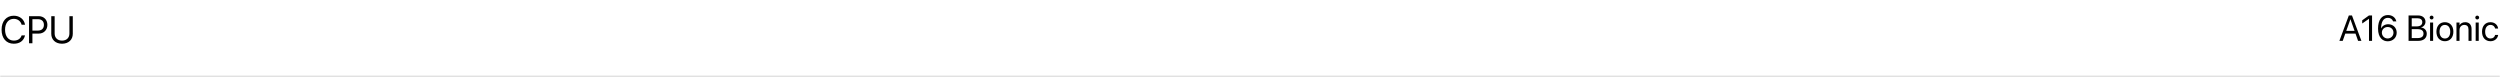 <svg width="1040" height="32" viewBox="0 0 1040 32" fill="none" xmlns="http://www.w3.org/2000/svg">
<mask id="path-1-inside-1_160_749" fill="white">
<path d="M0 0H1040V32H0V0Z"/>
</mask>
<path d="M1040 31.5H0V32.5H1040V31.5Z" fill="#CDCDCD" mask="url(#path-1-inside-1_160_749)"/>
<path d="M5.734 18.188C2.625 18.188 0.656 15.93 0.656 12.359C0.656 8.82 2.648 6.539 5.734 6.539C8.188 6.539 10.055 8.031 10.414 10.281H8.992C8.633 8.805 7.344 7.836 5.734 7.836C3.531 7.836 2.102 9.617 2.102 12.359C2.102 15.125 3.516 16.891 5.742 16.891C7.398 16.891 8.586 16.094 8.992 14.719H10.414C9.898 16.945 8.227 18.188 5.734 18.188ZM12.078 6.727H16.102C18.219 6.727 19.711 8.211 19.711 10.344C19.711 12.484 18.203 13.977 16.086 13.977H13.484V18H12.078V6.727ZM13.484 7.977V12.727H15.734C17.344 12.727 18.266 11.844 18.266 10.344C18.266 8.852 17.352 7.977 15.734 7.977H13.484ZM22.734 6.727V13.953C22.734 15.656 23.852 16.891 25.805 16.891C27.758 16.891 28.875 15.656 28.875 13.953V6.727H30.281V14.047C30.281 16.453 28.602 18.188 25.805 18.188C23.008 18.188 21.328 16.453 21.328 14.047V6.727H22.734Z" fill="black"/>
<path d="M973.183 17L977.116 6.431H978.42L982.346 17H980.961L979.892 13.975H975.637L974.567 17H973.183ZM977.753 8.013L976.04 12.854H979.497L977.783 8.013H977.753ZM985.502 17V7.83H985.473L982.675 9.778V8.453L985.488 6.431H986.777V17H985.502ZM993.281 17.176C991.333 17.176 989.267 15.828 989.267 11.91V11.895C989.267 8.335 990.783 6.255 993.369 6.255C995.163 6.255 996.503 7.281 996.855 8.819L996.877 8.914H995.537L995.507 8.834C995.192 7.962 994.438 7.42 993.354 7.42C991.384 7.42 990.607 9.332 990.549 11.551C990.542 11.624 990.542 11.697 990.542 11.778H990.571C990.996 10.84 992.08 10.079 993.515 10.079C995.529 10.079 997.023 11.565 997.023 13.572V13.587C997.023 15.667 995.441 17.176 993.281 17.176ZM990.856 13.572C990.856 14.927 991.911 16.004 993.266 16.004C994.614 16.004 995.683 14.949 995.683 13.616V13.602C995.683 12.225 994.68 11.236 993.288 11.236C991.904 11.236 990.856 12.217 990.856 13.565V13.572ZM1001.96 17V6.431H1005.97C1007.78 6.431 1009 7.486 1009 9.068V9.083C1009 10.174 1008.18 11.236 1007.09 11.39V11.419C1008.61 11.595 1009.53 12.62 1009.53 14.019V14.034C1009.53 15.894 1008.2 17 1005.95 17H1001.96ZM1005.67 7.596H1003.28V10.987H1005.26C1006.82 10.987 1007.67 10.364 1007.67 9.222V9.207C1007.67 8.167 1006.94 7.596 1005.67 7.596ZM1005.63 12.122H1003.28V15.835H1005.75C1007.34 15.835 1008.18 15.198 1008.18 13.982V13.968C1008.18 12.745 1007.31 12.122 1005.63 12.122ZM1011.55 8.094C1011.11 8.094 1010.75 7.735 1010.75 7.295C1010.75 6.849 1011.11 6.497 1011.55 6.497C1011.99 6.497 1012.35 6.849 1012.35 7.295C1012.35 7.735 1011.99 8.094 1011.55 8.094ZM1010.91 17V9.383H1012.18V17H1010.91ZM1017.08 17.146C1014.96 17.146 1013.55 15.616 1013.55 13.191V13.177C1013.55 10.752 1014.97 9.236 1017.07 9.236C1019.17 9.236 1020.6 10.745 1020.6 13.177V13.191C1020.6 15.623 1019.18 17.146 1017.08 17.146ZM1017.08 16.019C1018.42 16.019 1019.3 14.979 1019.3 13.191V13.177C1019.3 11.39 1018.42 10.364 1017.07 10.364C1015.74 10.364 1014.85 11.397 1014.85 13.177V13.191C1014.85 14.986 1015.74 16.019 1017.08 16.019ZM1021.89 17V9.383H1023.16V10.467H1023.19C1023.6 9.756 1024.38 9.236 1025.54 9.236C1027.21 9.236 1028.17 10.32 1028.17 12.056V17H1026.9V12.283C1026.9 11.045 1026.32 10.364 1025.15 10.364C1023.95 10.364 1023.16 11.221 1023.16 12.518V17H1021.89ZM1030.52 8.094C1030.08 8.094 1029.72 7.735 1029.72 7.295C1029.72 6.849 1030.08 6.497 1030.52 6.497C1030.96 6.497 1031.32 6.849 1031.32 7.295C1031.32 7.735 1030.96 8.094 1030.52 8.094ZM1029.88 17V9.383H1031.15V17H1029.88ZM1036.05 17.146C1033.89 17.146 1032.52 15.608 1032.52 13.184V13.177C1032.52 10.774 1033.92 9.236 1036.03 9.236C1037.93 9.236 1039.05 10.496 1039.21 11.8L1039.22 11.858H1037.97L1037.96 11.8C1037.77 11.038 1037.15 10.364 1036.03 10.364C1034.71 10.364 1033.82 11.463 1033.82 13.191V13.199C1033.82 14.971 1034.73 16.019 1036.05 16.019C1037.09 16.019 1037.75 15.433 1037.97 14.583L1037.98 14.524H1039.23L1039.23 14.576C1039.02 16.026 1037.77 17.146 1036.05 17.146Z" fill="black"/>
</svg>
